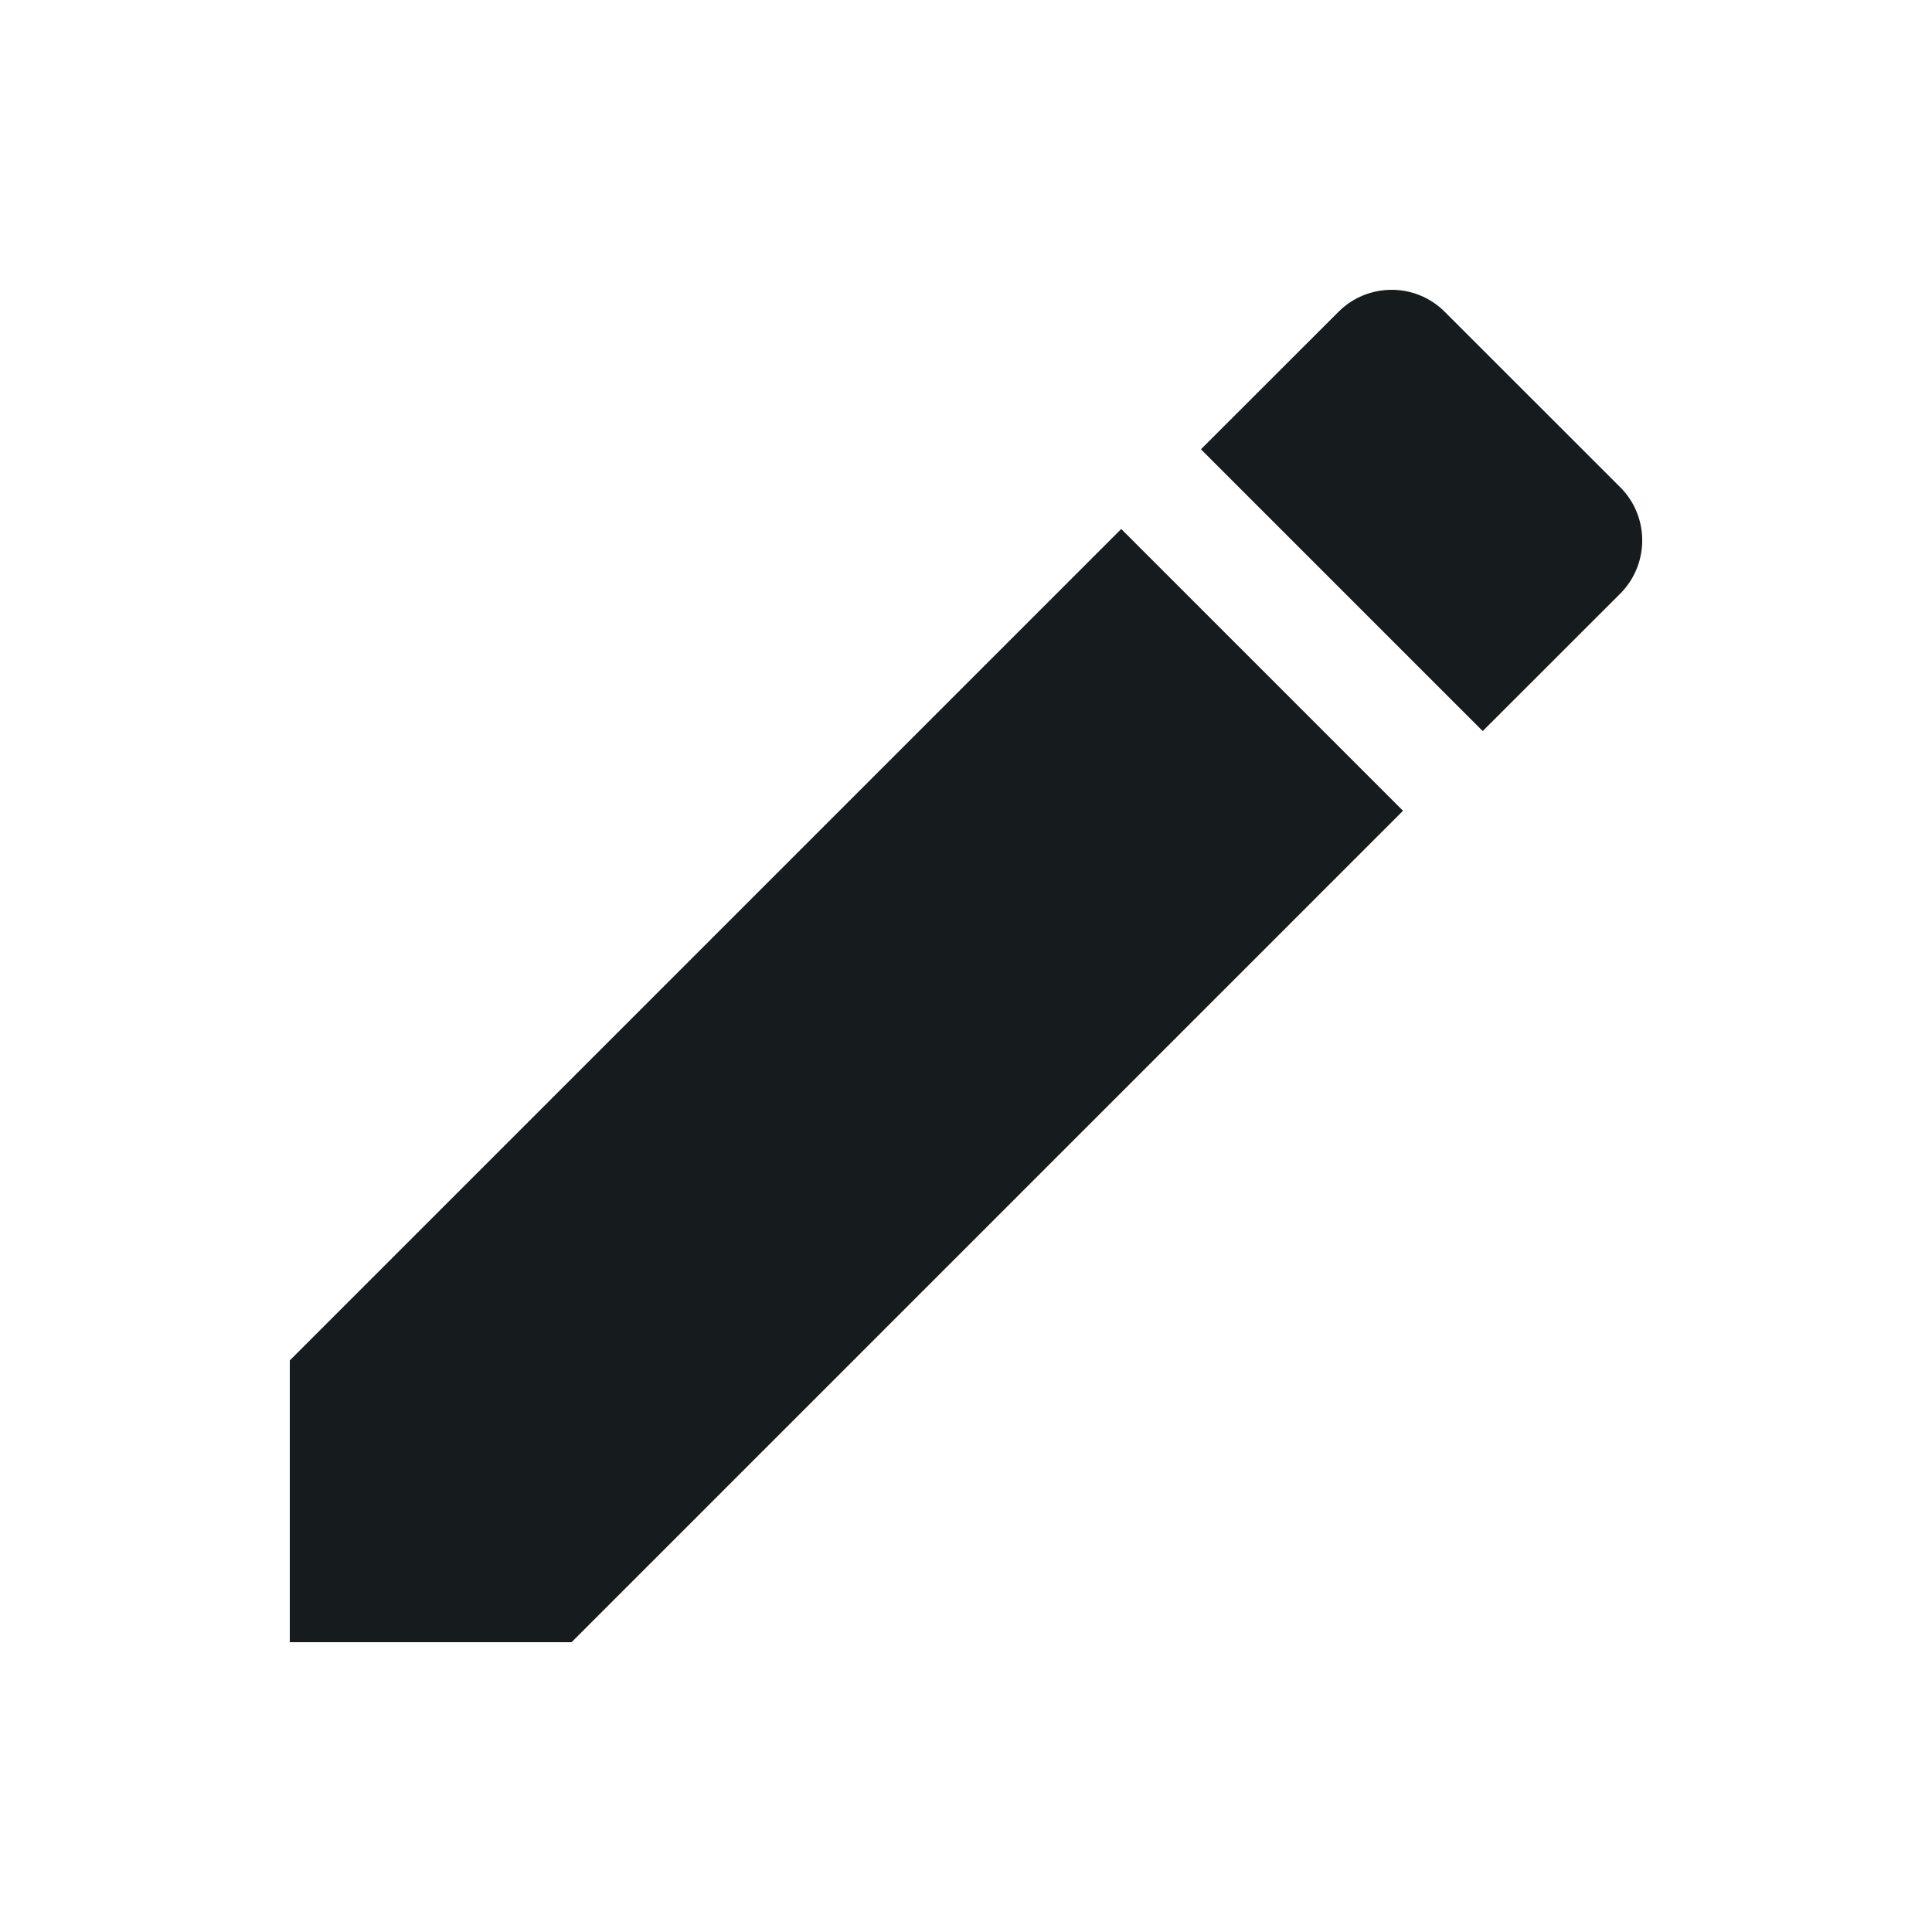 <svg width="20" height="20" viewBox="0 0 20 20" fill="none" xmlns="http://www.w3.org/2000/svg">
<path d="M3 14.083V17H5.917L14.524 8.393L11.607 5.476L3 14.083Z" fill="#161C1E"/>
<path d="M16.773 5.044L14.956 3.228C14.653 2.924 14.159 2.924 13.856 3.228L12.432 4.651L15.349 7.568L16.773 6.145C17.076 5.841 17.076 5.347 16.773 5.044Z" fill="#161C1E"/>
</svg>
